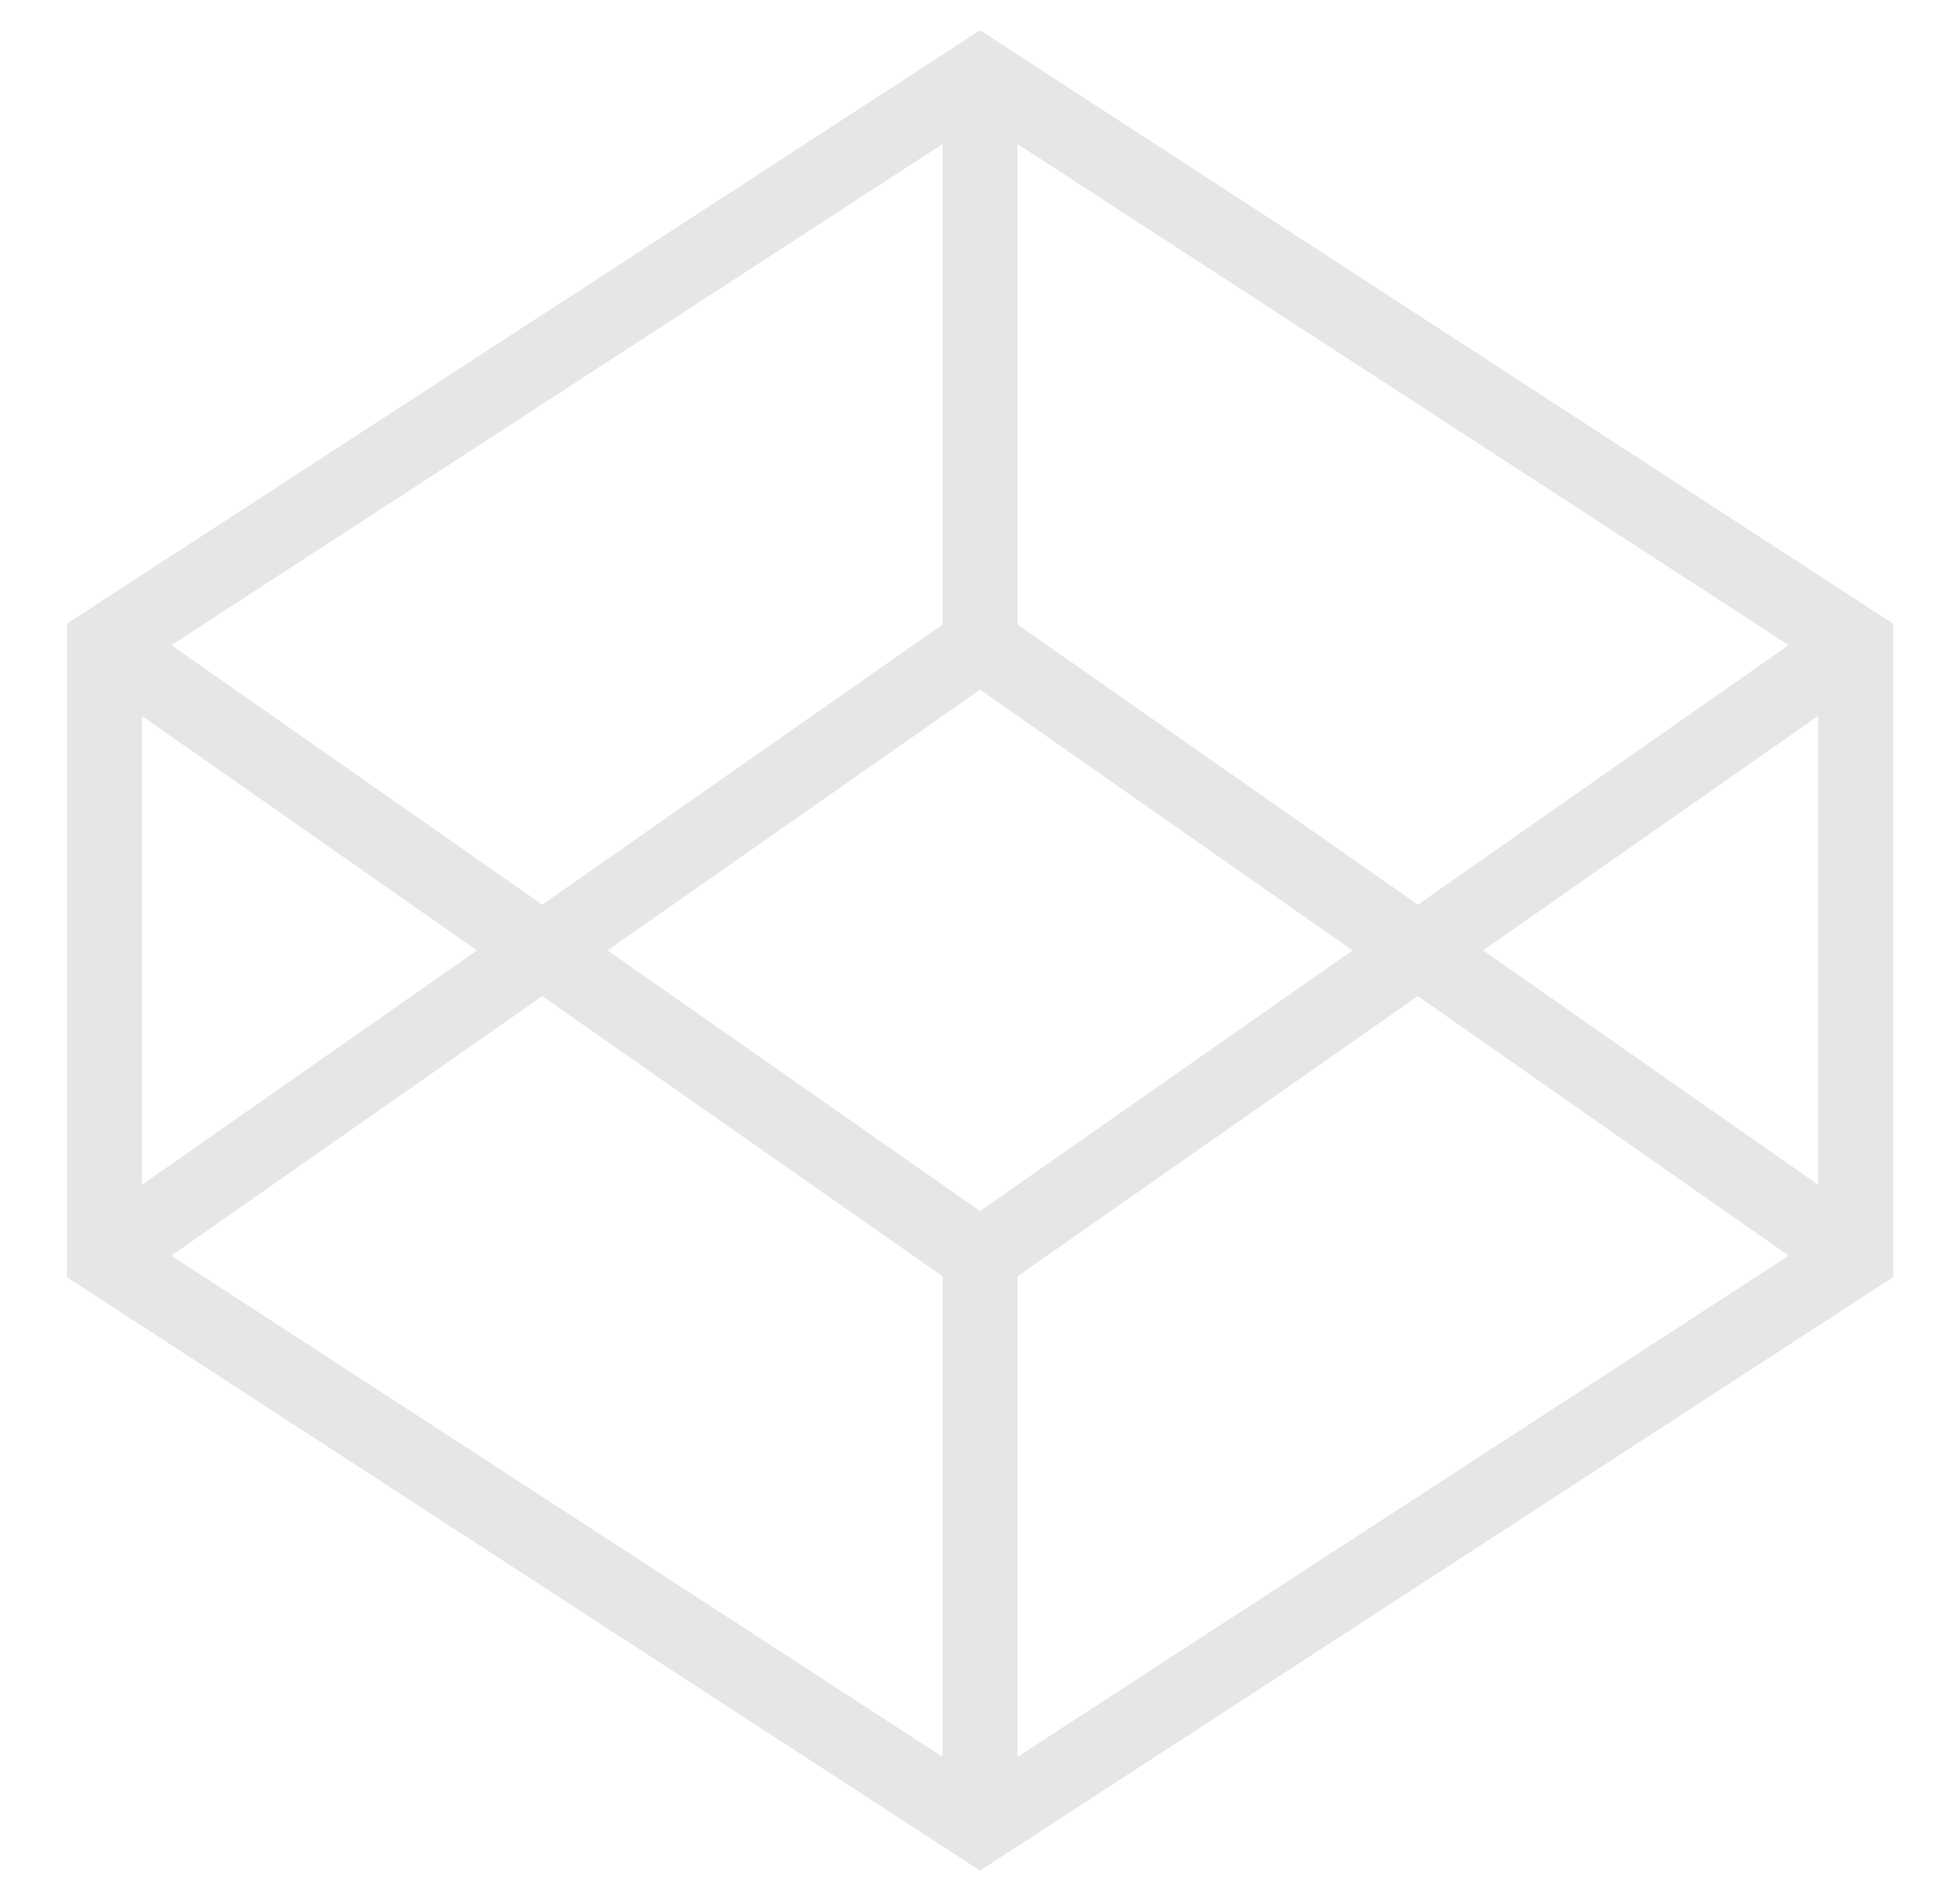 <svg xmlns="http://www.w3.org/2000/svg" width="26.147" height="25.361" viewBox="0 0 26.147 25.361">
  <g id="Icon_feather-codepen" data-name="Icon feather-codepen" transform="translate(1.393 1)">
    <path id="Path_4" data-name="Path 4" d="M14.681,3l11.681,7.592v8.176L14.681,26.361,3,18.769V10.592Z" transform="translate(-3 -3)" fill="none" stroke="#e6e6e6" strokeLinecap="round" strokeLinejoin="round" strokeWidth="2"/>
    <path id="Path_5" data-name="Path 5" d="M18,30.842V23.25" transform="translate(-6.319 -7.481)" fill="none" stroke="#e6e6e6" strokeLinecap="round" strokeLinejoin="round" strokeWidth="2"/>
    <path id="Path_6" data-name="Path 6" d="M26.361,12.75,14.681,20.926,3,12.75" transform="translate(-3 -5.158)" fill="none" stroke="#e6e6e6" strokeLinecap="round" strokeLinejoin="round" strokeWidth="2"/>
    <path id="Path_7" data-name="Path 7" d="M3,20.926,14.681,12.75l11.681,8.176" transform="translate(-3 -5.158)" fill="none" stroke="#e6e6e6" strokeLinecap="round" strokeLinejoin="round" strokeWidth="2"/>
    <path id="Path_8" data-name="Path 8" d="M18,3v7.592" transform="translate(-6.319 -3)" fill="none" stroke="#e6e6e6" strokeLinecap="round" strokeLinejoin="round" strokeWidth="2"/>
  </g>
</svg>
